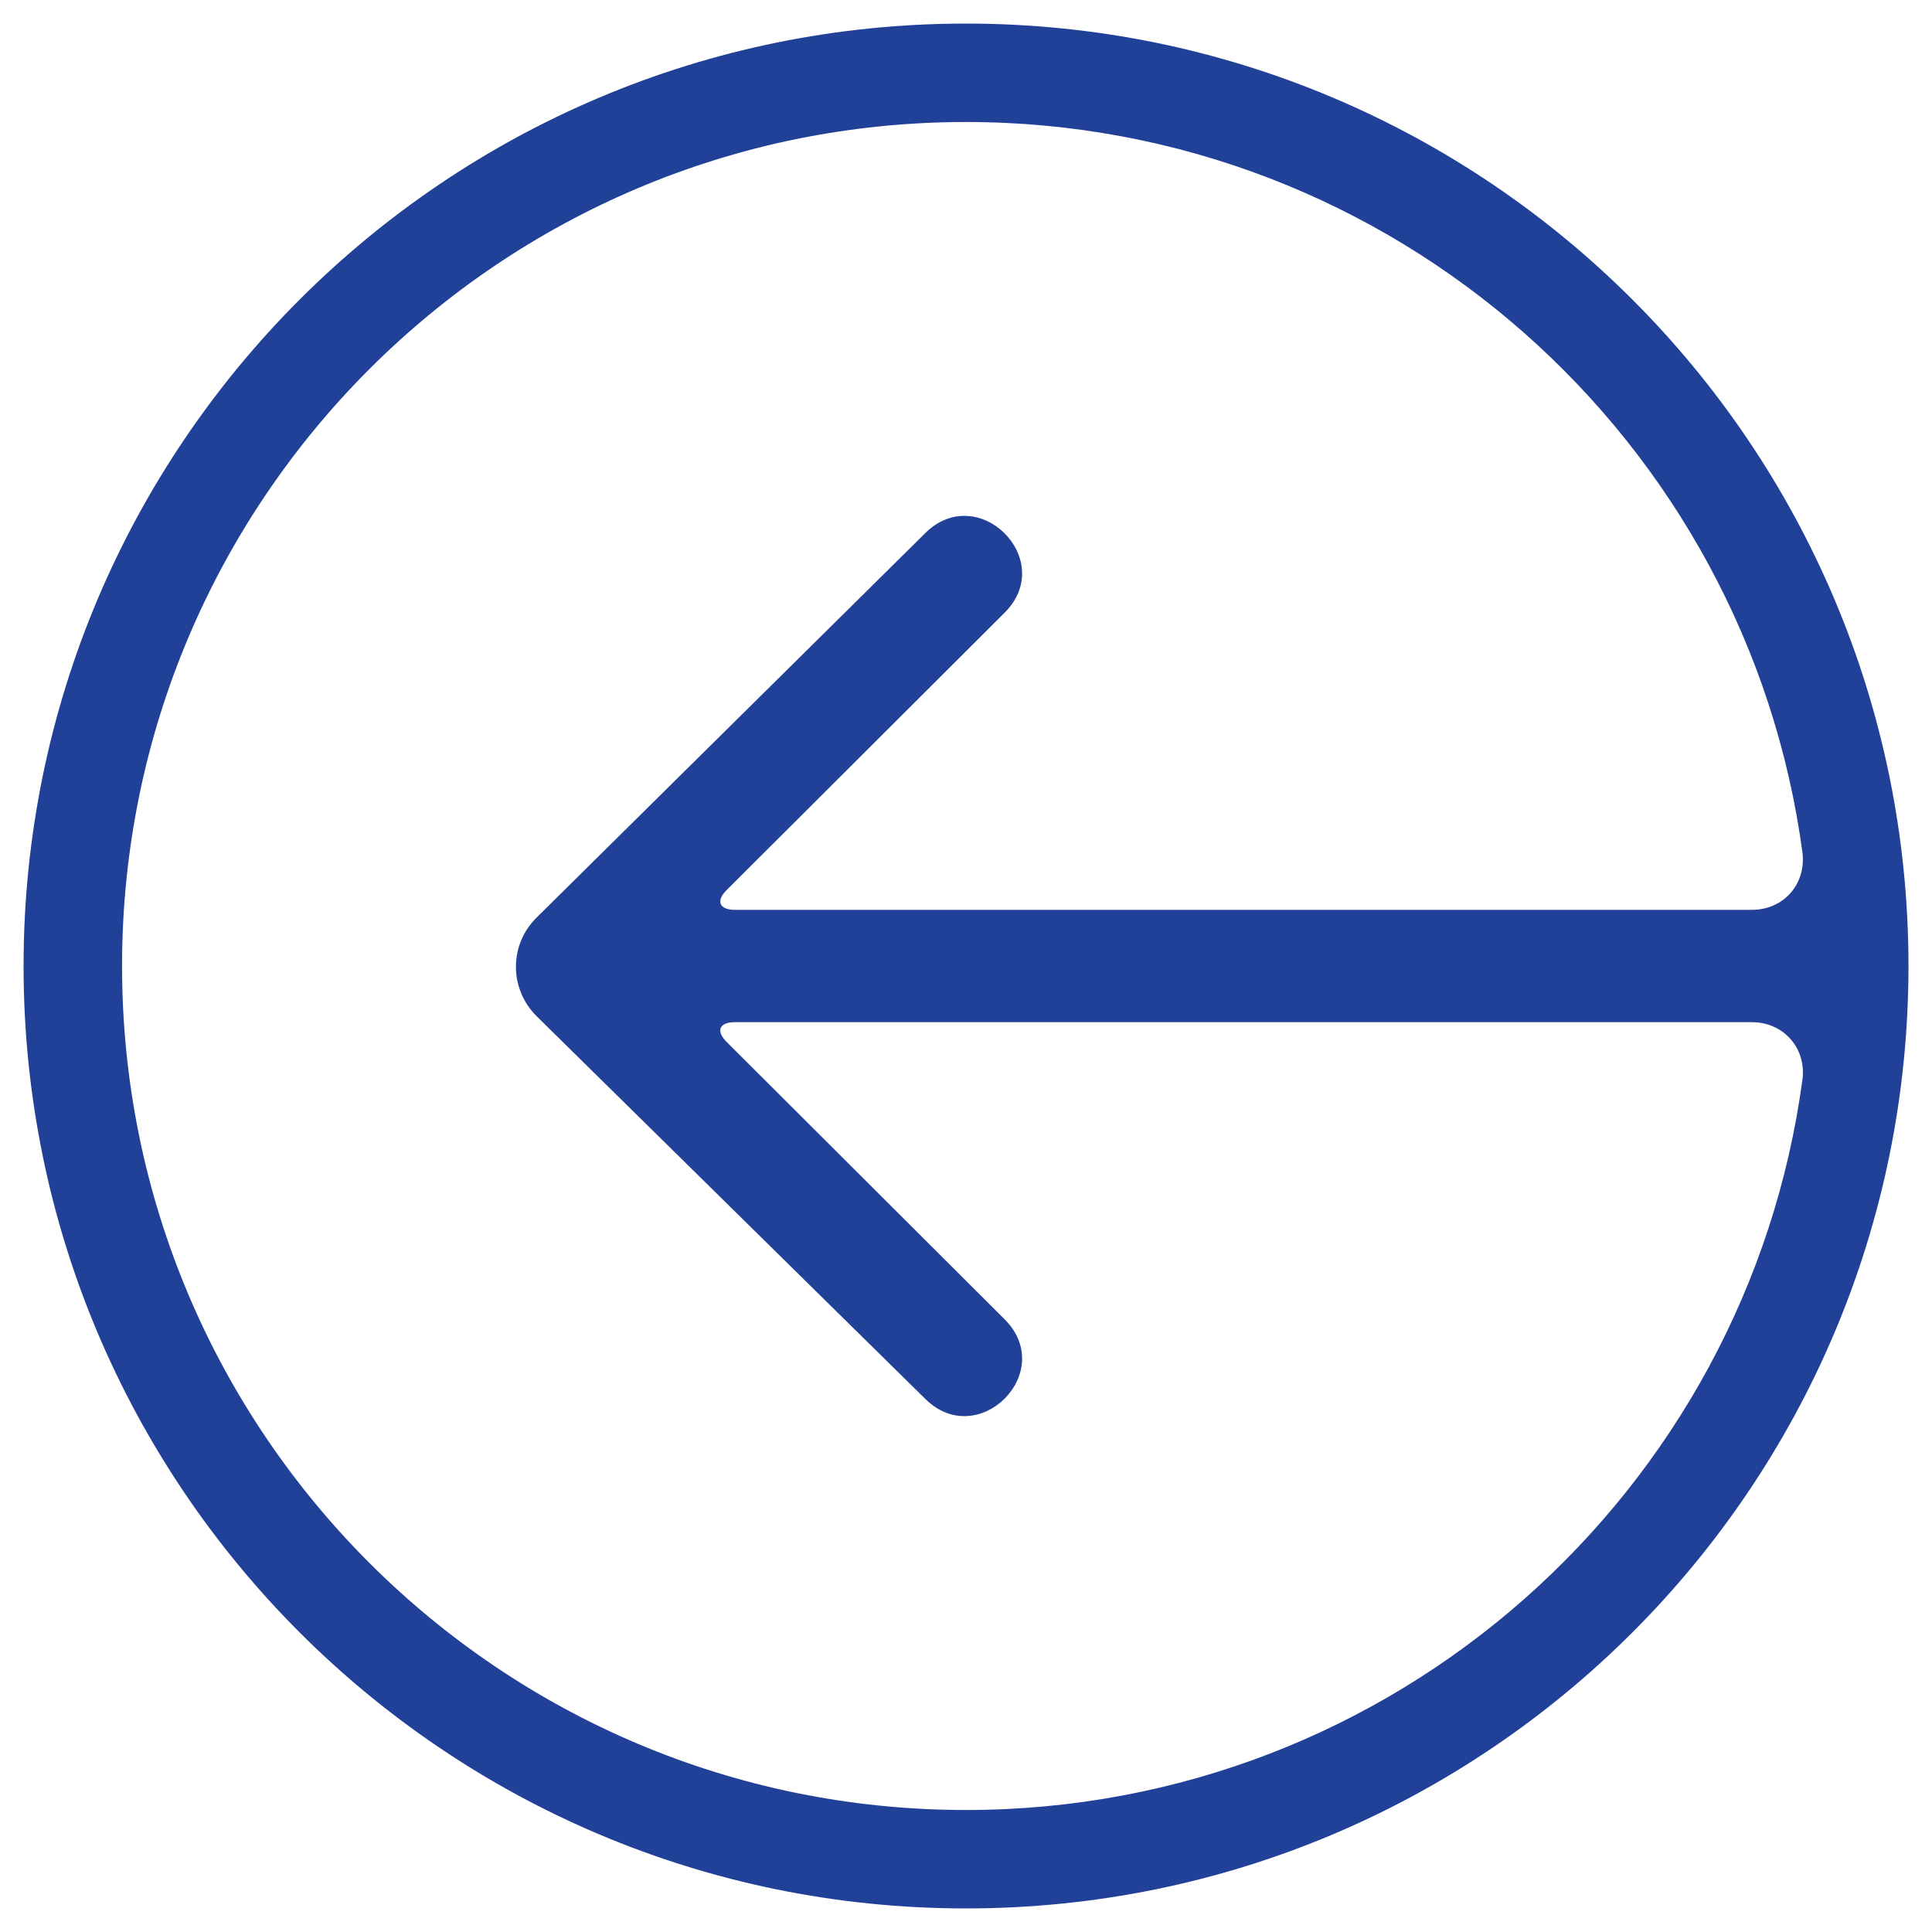 <svg width="40" height="40" viewBox="0 0 40 40" fill="none" xmlns="http://www.w3.org/2000/svg">
<path fill-rule="evenodd" clip-rule="evenodd" d="M39.513 20C39.513 9.224 30.777 0.488 20 0.488C9.224 0.488 0.488 9.224 0.488 20C0.488 30.776 9.224 39.512 20 39.512C30.777 39.512 39.513 30.776 39.513 20ZM36.273 21.163C36.915 21.163 37.389 21.685 37.321 22.324C37.321 22.324 37.371 21.947 37.32 22.333C36.179 30.88 28.86 37.474 20 37.474C10.35 37.474 2.527 29.65 2.527 20C2.527 10.35 10.35 2.526 20 2.526C28.857 2.526 36.175 9.116 37.319 17.66C37.371 18.048 37.321 17.678 37.321 17.678C37.385 18.318 36.919 18.837 36.273 18.837L15.214 18.837C14.893 18.837 14.817 18.654 15.043 18.429L20.799 12.686C21.898 11.59 20.25 9.946 19.152 11.042L11.108 18.999C10.537 19.564 10.539 20.478 11.116 21.045L19.152 28.958C20.25 30.054 21.898 28.41 20.799 27.314L15.043 21.571C14.817 21.345 14.891 21.163 15.214 21.163L36.273 21.163Z" fill="#214098"/>
</svg>
